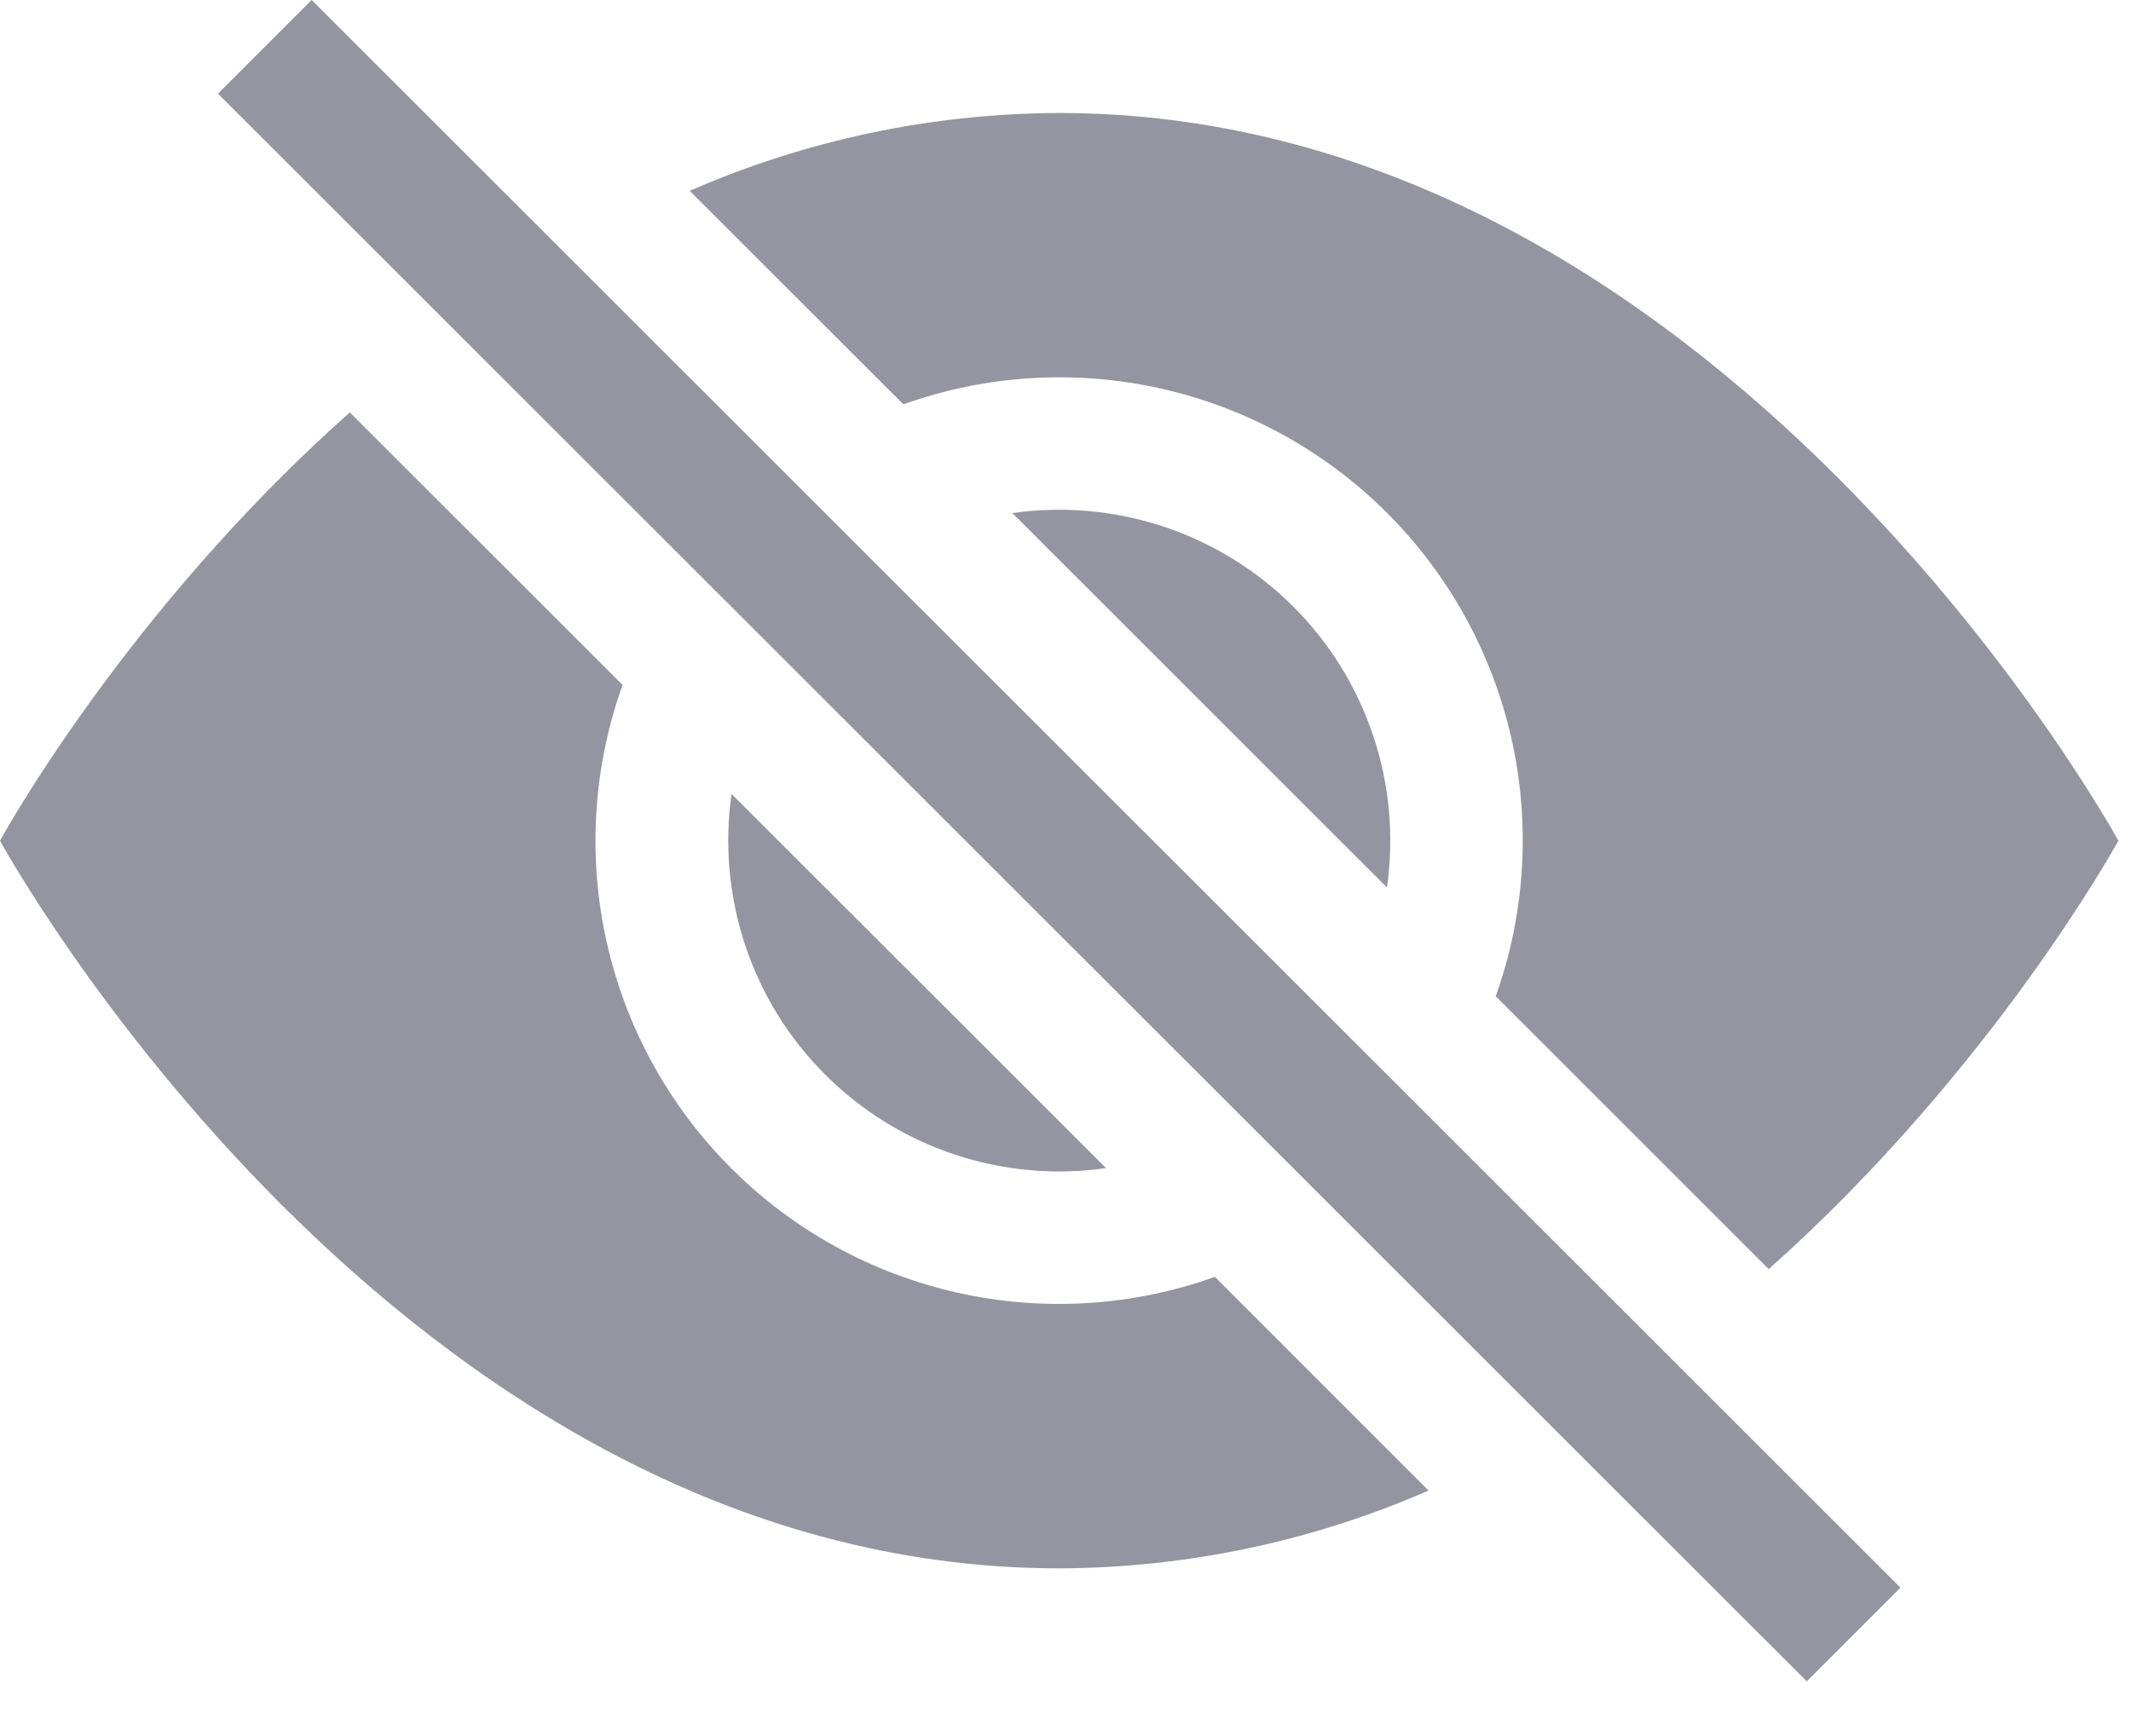 <svg width="27" height="22" viewBox="0 0 27 22" fill="none" xmlns="http://www.w3.org/2000/svg">
<g opacity="0.5">
<path d="M18.1 18.889L15.393 16.181C14.346 16.556 13.214 16.625 12.129 16.381C11.044 16.138 10.051 15.591 9.265 14.805C8.478 14.019 7.931 13.027 7.688 11.942C7.444 10.858 7.513 9.727 7.888 8.68L4.432 5.226C1.573 7.766 0 10.654 0 10.654C0 10.654 5.032 19.875 13.42 19.875C15.031 19.87 16.624 19.534 18.1 18.889ZM8.74 2.418C10.216 1.773 11.809 1.437 13.42 1.432C21.808 1.432 26.84 10.654 26.84 10.654C26.84 10.654 25.265 13.539 22.41 16.083L18.951 12.625C19.325 11.579 19.394 10.448 19.151 9.363C18.907 8.279 18.36 7.286 17.574 6.5C16.788 5.714 15.794 5.168 14.709 4.924C13.624 4.681 12.493 4.75 11.446 5.124L8.74 2.42V2.418Z" fill="#2B2C43"/>
<path d="M9.269 10.06C9.177 10.704 9.236 11.361 9.442 11.979C9.647 12.597 9.994 13.158 10.455 13.618C10.915 14.078 11.477 14.425 12.095 14.631C12.713 14.836 13.37 14.896 14.014 14.803L9.267 10.06H9.269ZM17.573 11.247L12.827 6.502C13.472 6.41 14.129 6.469 14.747 6.675C15.364 6.881 15.926 7.227 16.387 7.688C16.847 8.148 17.194 8.709 17.4 9.327C17.606 9.944 17.665 10.601 17.573 11.245V11.247Z" fill="#2B2C43"/>
<path fill-rule="evenodd" clip-rule="evenodd" d="M22.892 21.307L2.762 1.187L3.949 0L24.079 20.12L22.892 21.307Z" fill="#2B2C43"/>
</g>
</svg>
